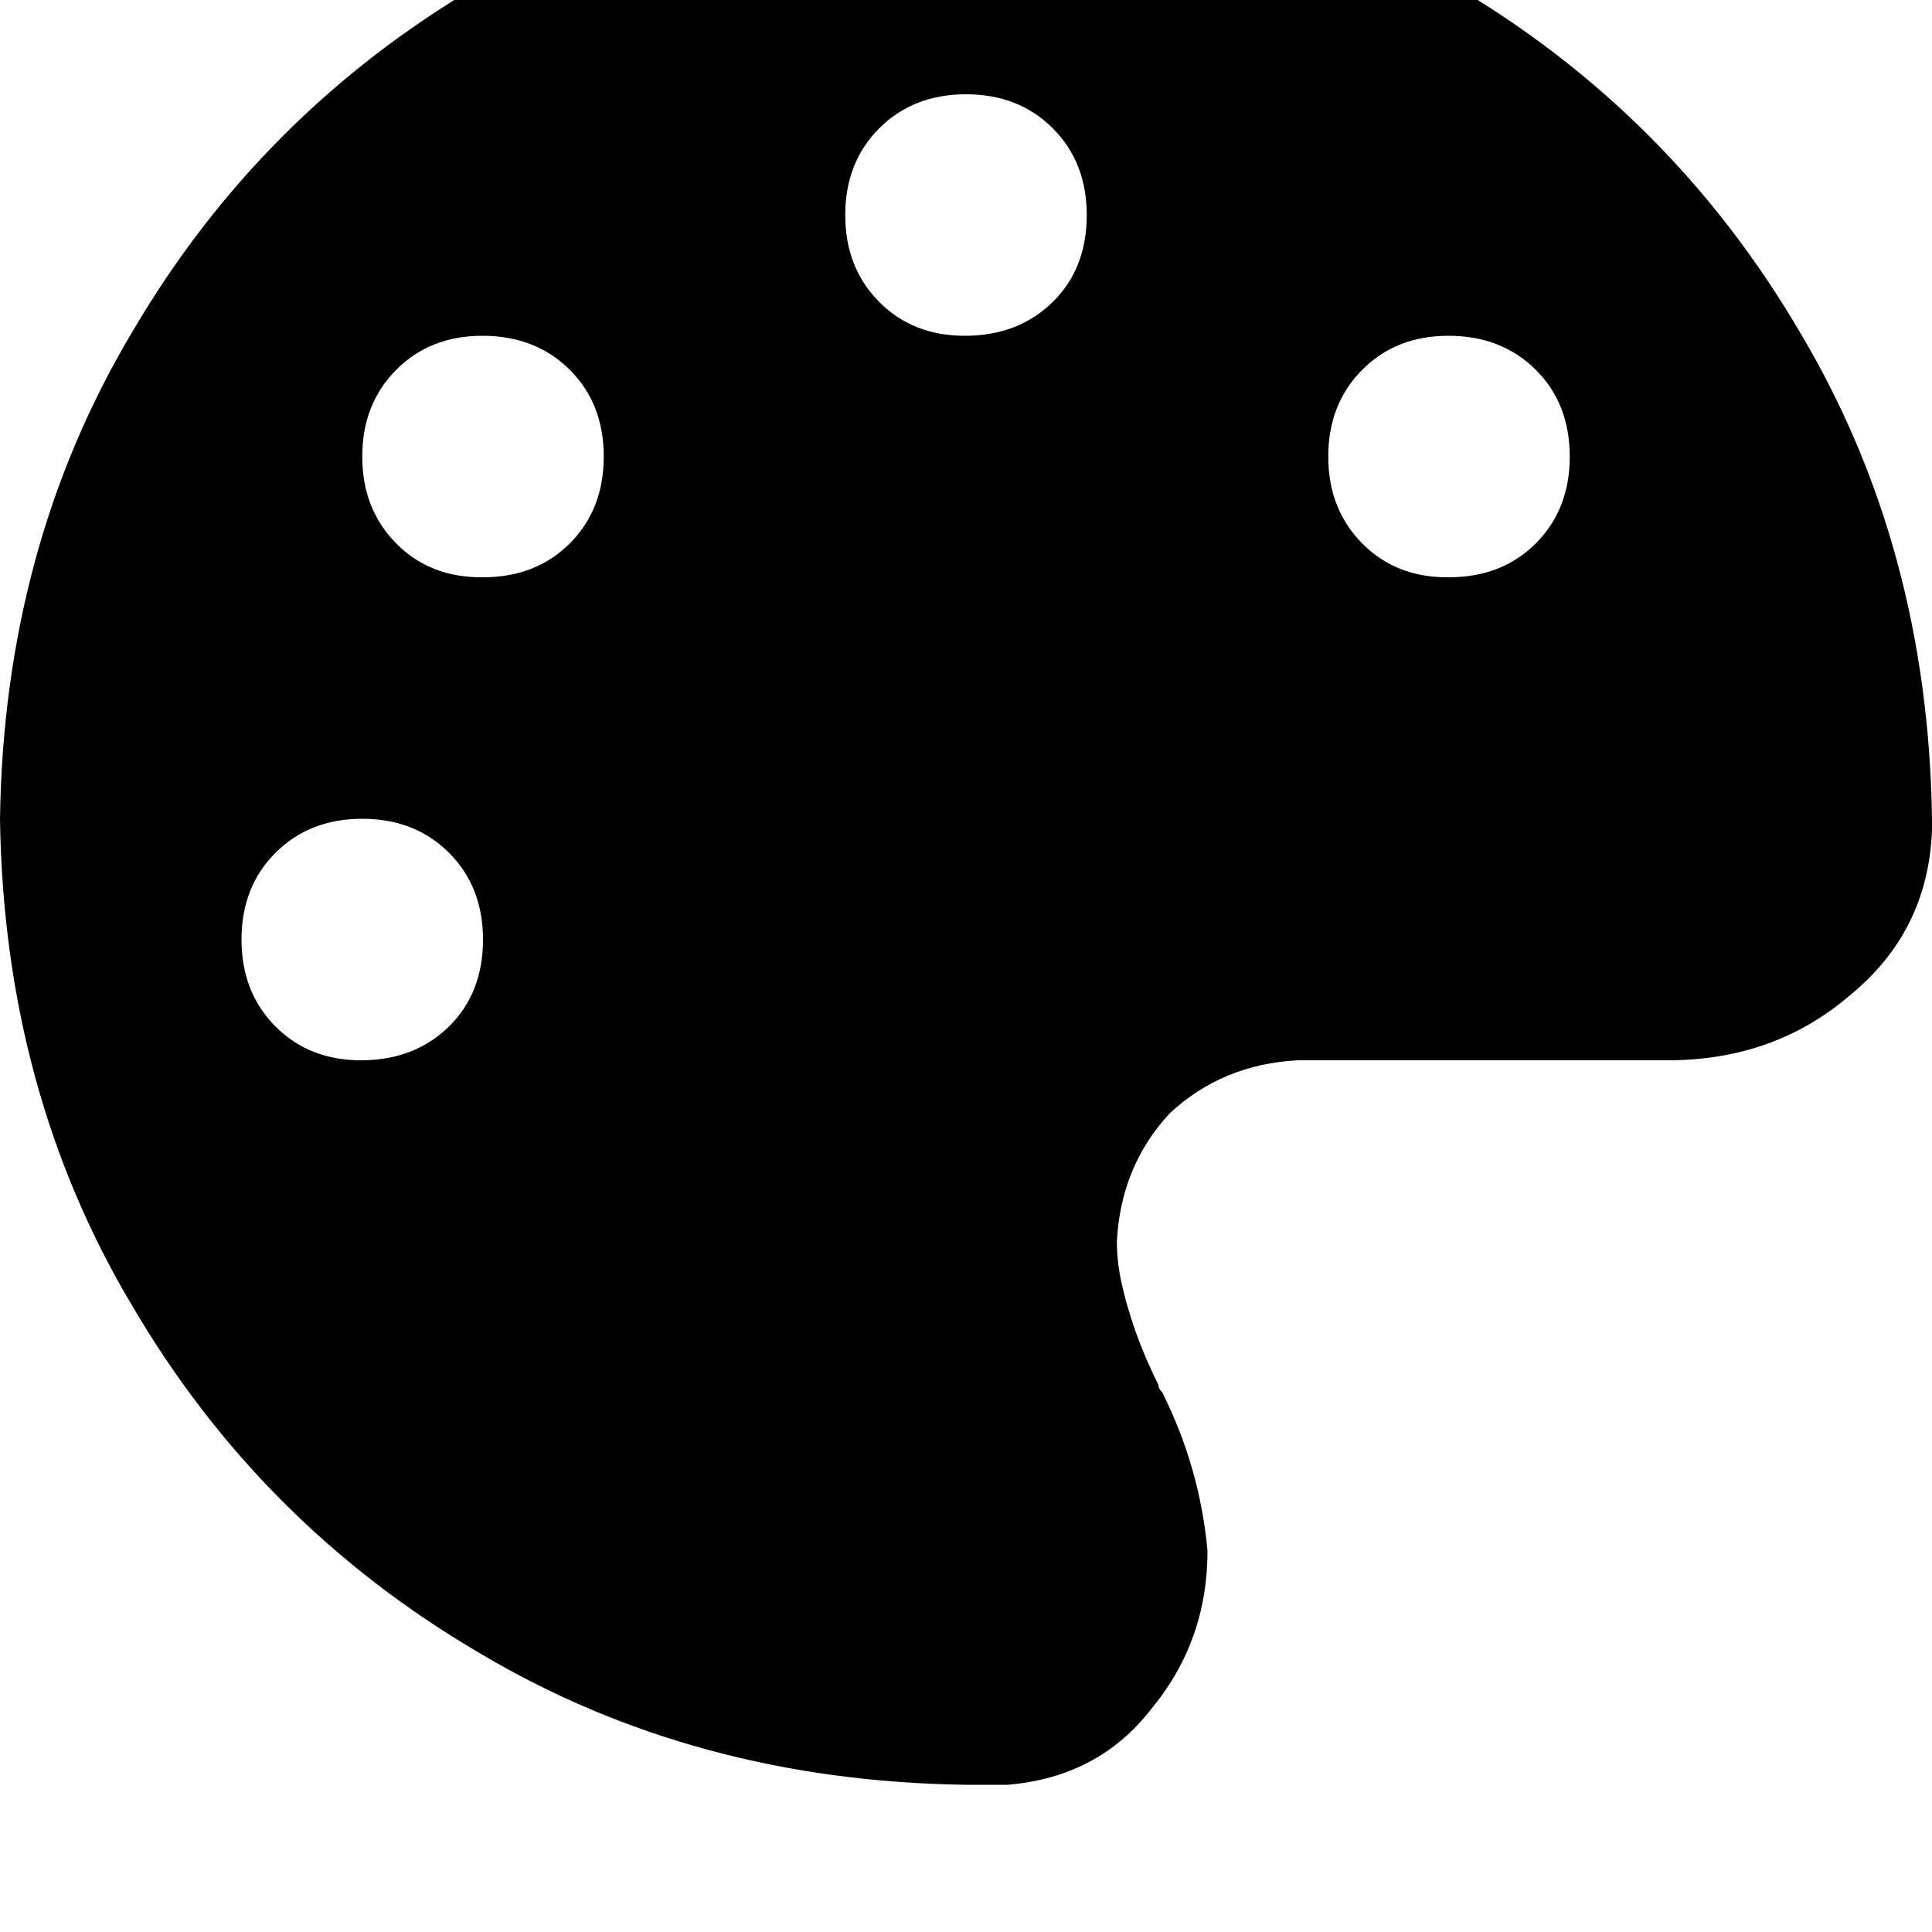 <svg height="1000" width="1000" xmlns="http://www.w3.org/2000/svg"><path d="M1000 423.8v5.9q-2 52.7 -43 85.9 -39 33.2 -93.7 33.2H671.9q-39.1 2 -66.4 27.4 -25.4 27.3 -27.4 66.4 0 9.7 2 19.5 5.8 27.4 19.5 54.7 0 2 2 3.9 19.5 39.1 23.4 82 0 46.9 -29.3 82.1 -27.3 35.1 -74.2 39H500Q359.4 921.9 248 855.5 134.8 789.1 68.4 675.8 2 564.5 0 423.8 2 283.2 68.4 171.9 134.8 58.6 248 -7.8q111.4 -66.4 252 -68.4 140.6 2 252 68.4 113.2 66.4 179.6 179.7Q998 283.2 1000 423.8zm-750 62.5q0 -27.3 -17.6 -44.9 -17.6 -17.6 -44.9 -17.6t-44.9 17.6T125 486.3t17.6 45 44.9 17.5 44.9 -17.5 17.6 -45zm0 -187.5q27.3 0 44.9 -17.5 17.6 -17.6 17.6 -45t-17.6 -44.9T250 173.8t-44.9 17.6 -17.6 44.9 17.6 45 44.9 17.5zM562.5 111.3q0 -27.3 -17.6 -44.9Q527.3 48.8 500 48.8t-44.9 17.6 -17.6 44.9 17.6 45 44.9 17.5 44.9 -17.5 17.6 -45zM750 298.8q27.3 0 44.9 -17.5 17.6 -17.6 17.6 -45t-17.6 -44.9T750 173.8t-44.9 17.6 -17.6 44.9 17.6 45 44.9 17.5z"/></svg>